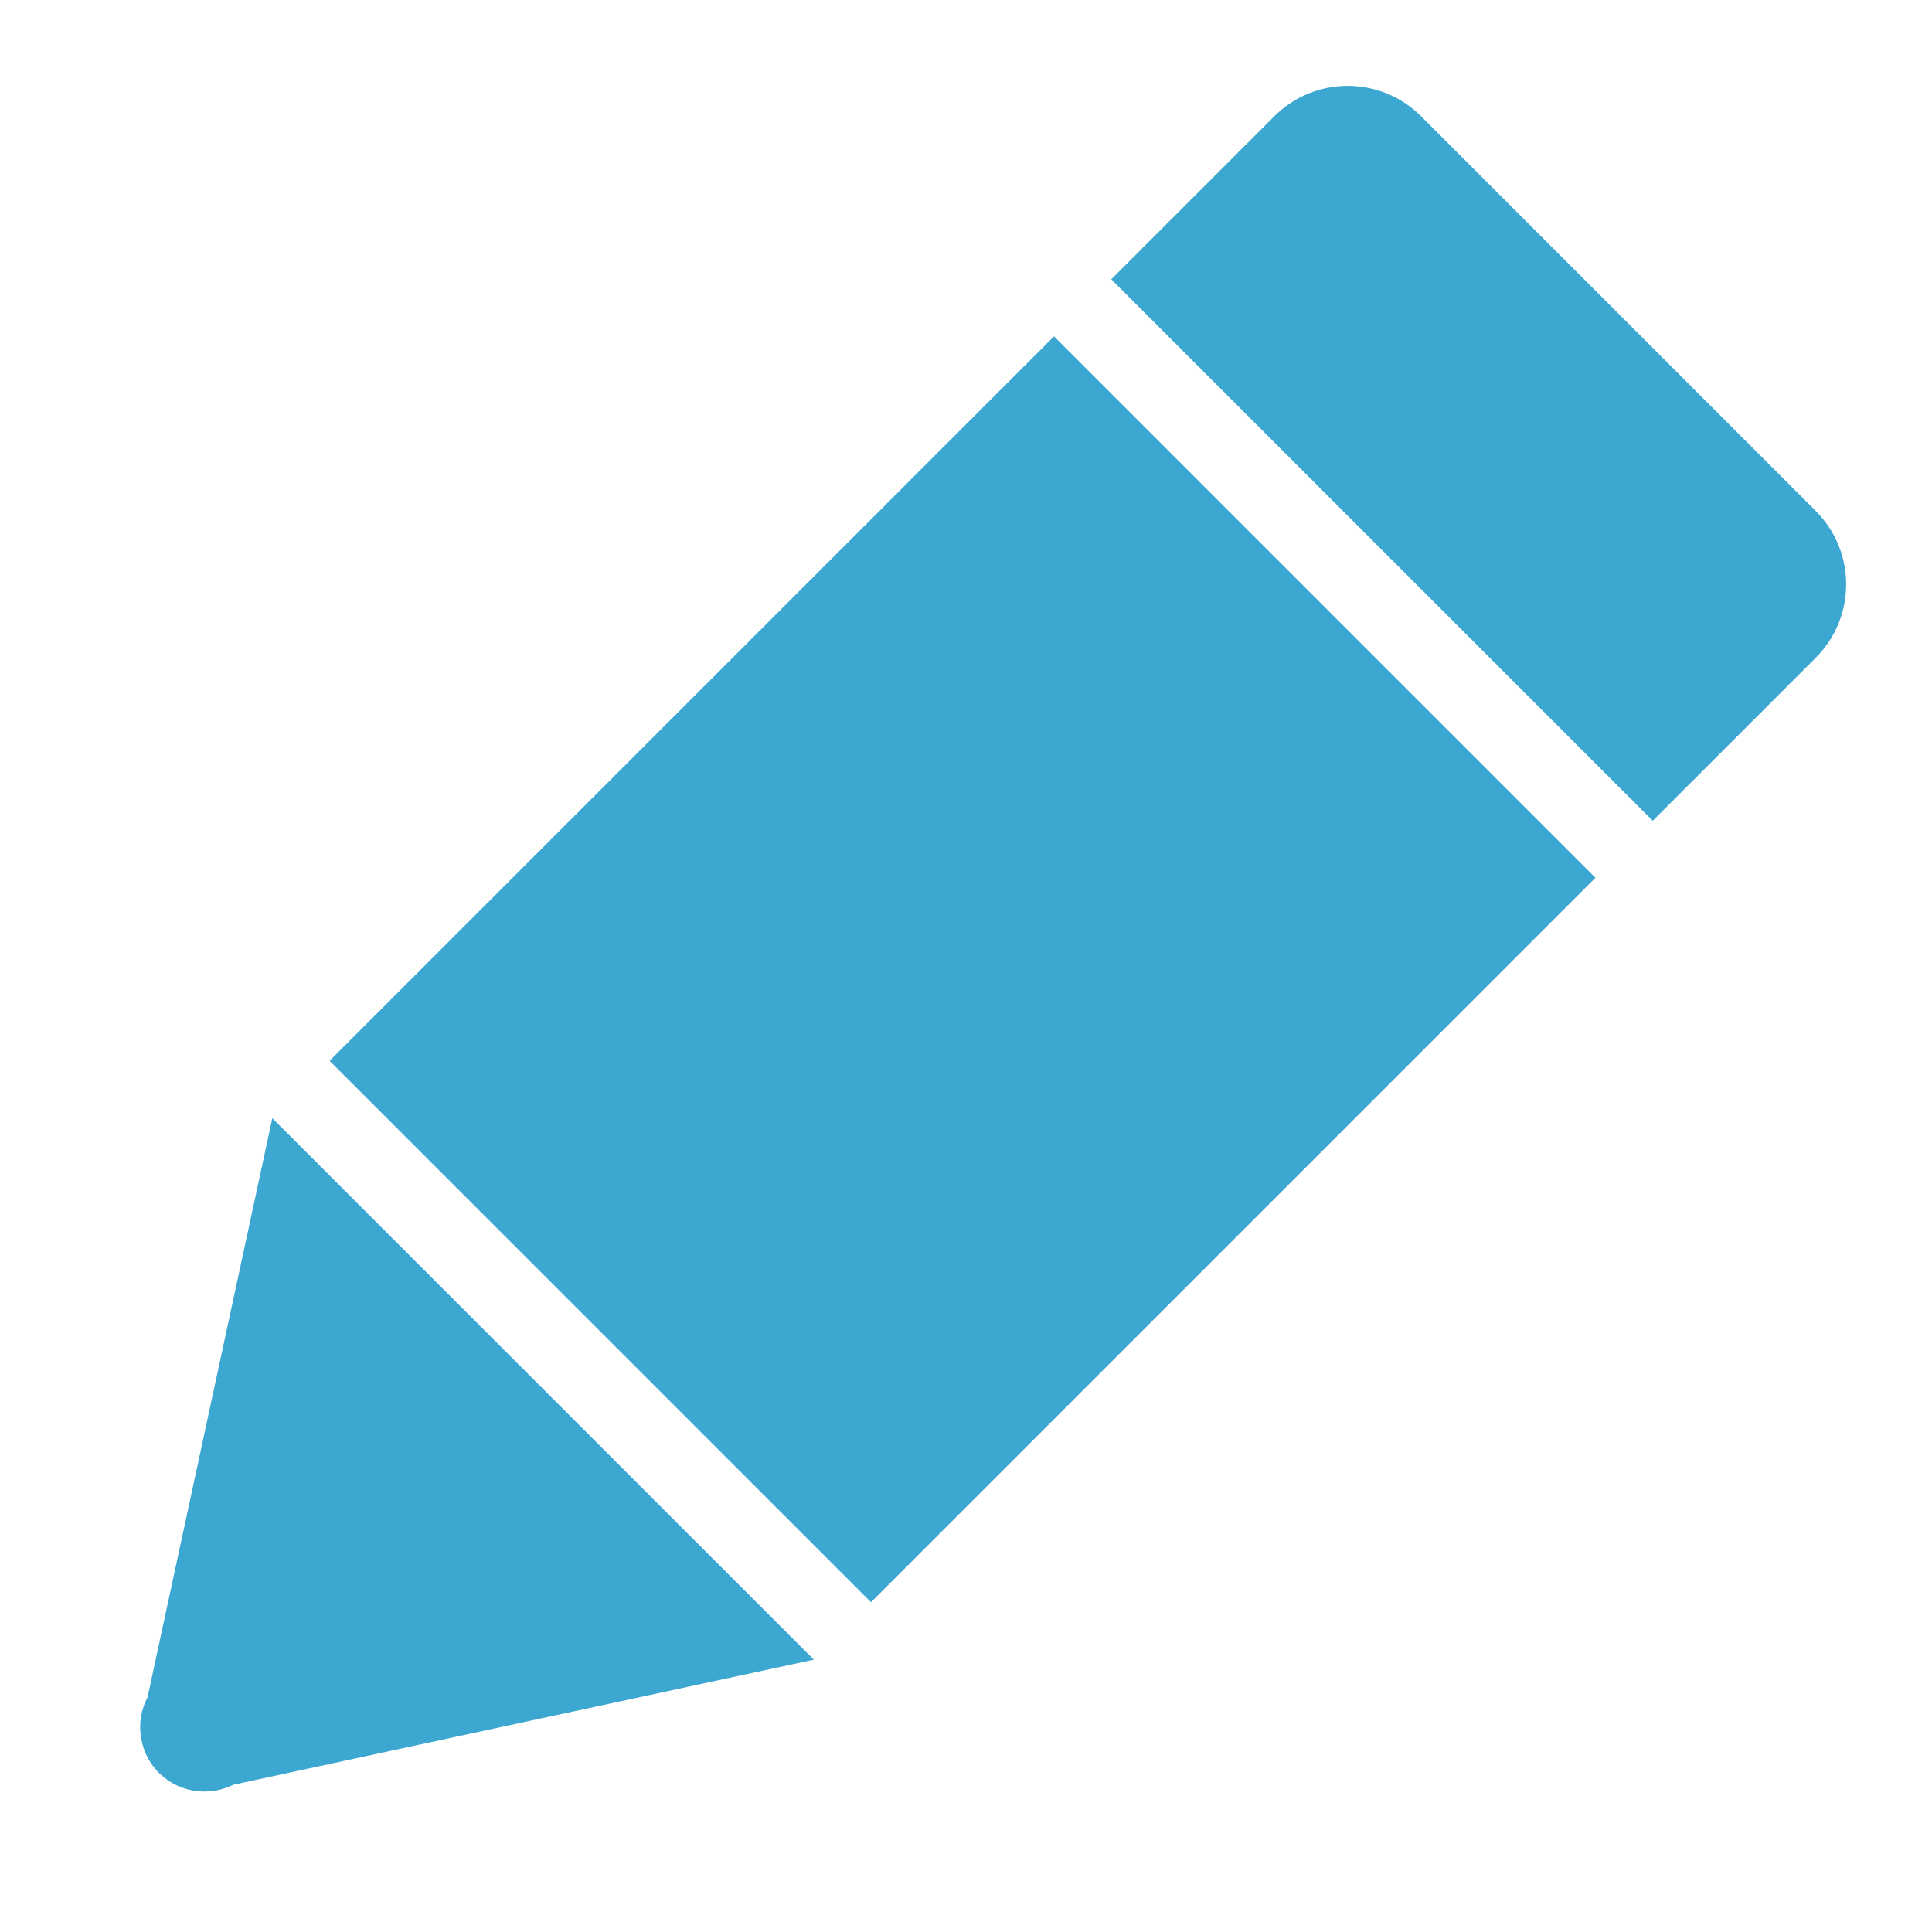 <?xml version="1.0" encoding="utf-8"?>
<!-- Generator: Adobe Illustrator 16.0.0, SVG Export Plug-In . SVG Version: 6.00 Build 0)  -->
<!DOCTYPE svg PUBLIC "-//W3C//DTD SVG 1.1//EN" "http://www.w3.org/Graphics/SVG/1.1/DTD/svg11.dtd">
<svg version="1.1" id="圖層_1" xmlns="http://www.w3.org/2000/svg" xmlns:xlink="http://www.w3.org/1999/xlink" x="0px" y="0px"
	 width="50px" height="50px" viewBox="0 0 50 50" enable-background="new 0 0 50 50" xml:space="preserve">
<g>
	
		<rect x="15.001" y="11.831" transform="matrix(0.707 0.707 -0.707 0.707 25.037 -10.265)" fill="#3CA7D1" width="19.818" height="26.518"/>
	<path fill="#3CA7D1" d="M46.991,13.223L36.778,3.009c-1.05-1.05-2.751-1.049-3.8,0l-4.219,4.219l14.014,14.013l4.219-4.219
		C48.04,15.973,48.041,14.272,46.991,13.223z"/>
	<path fill="#3CA7D1" d="M7.048,28.938L3.82,43.92c-0.143,0.274-0.208,0.575-0.189,0.877c0.024,0.394,0.18,0.781,0.48,1.082
		c0.311,0.31,0.712,0.469,1.119,0.484c0.276,0.011,0.552-0.049,0.806-0.174l15.026-3.238L7.048,28.938z"/>
</g>
</svg>
